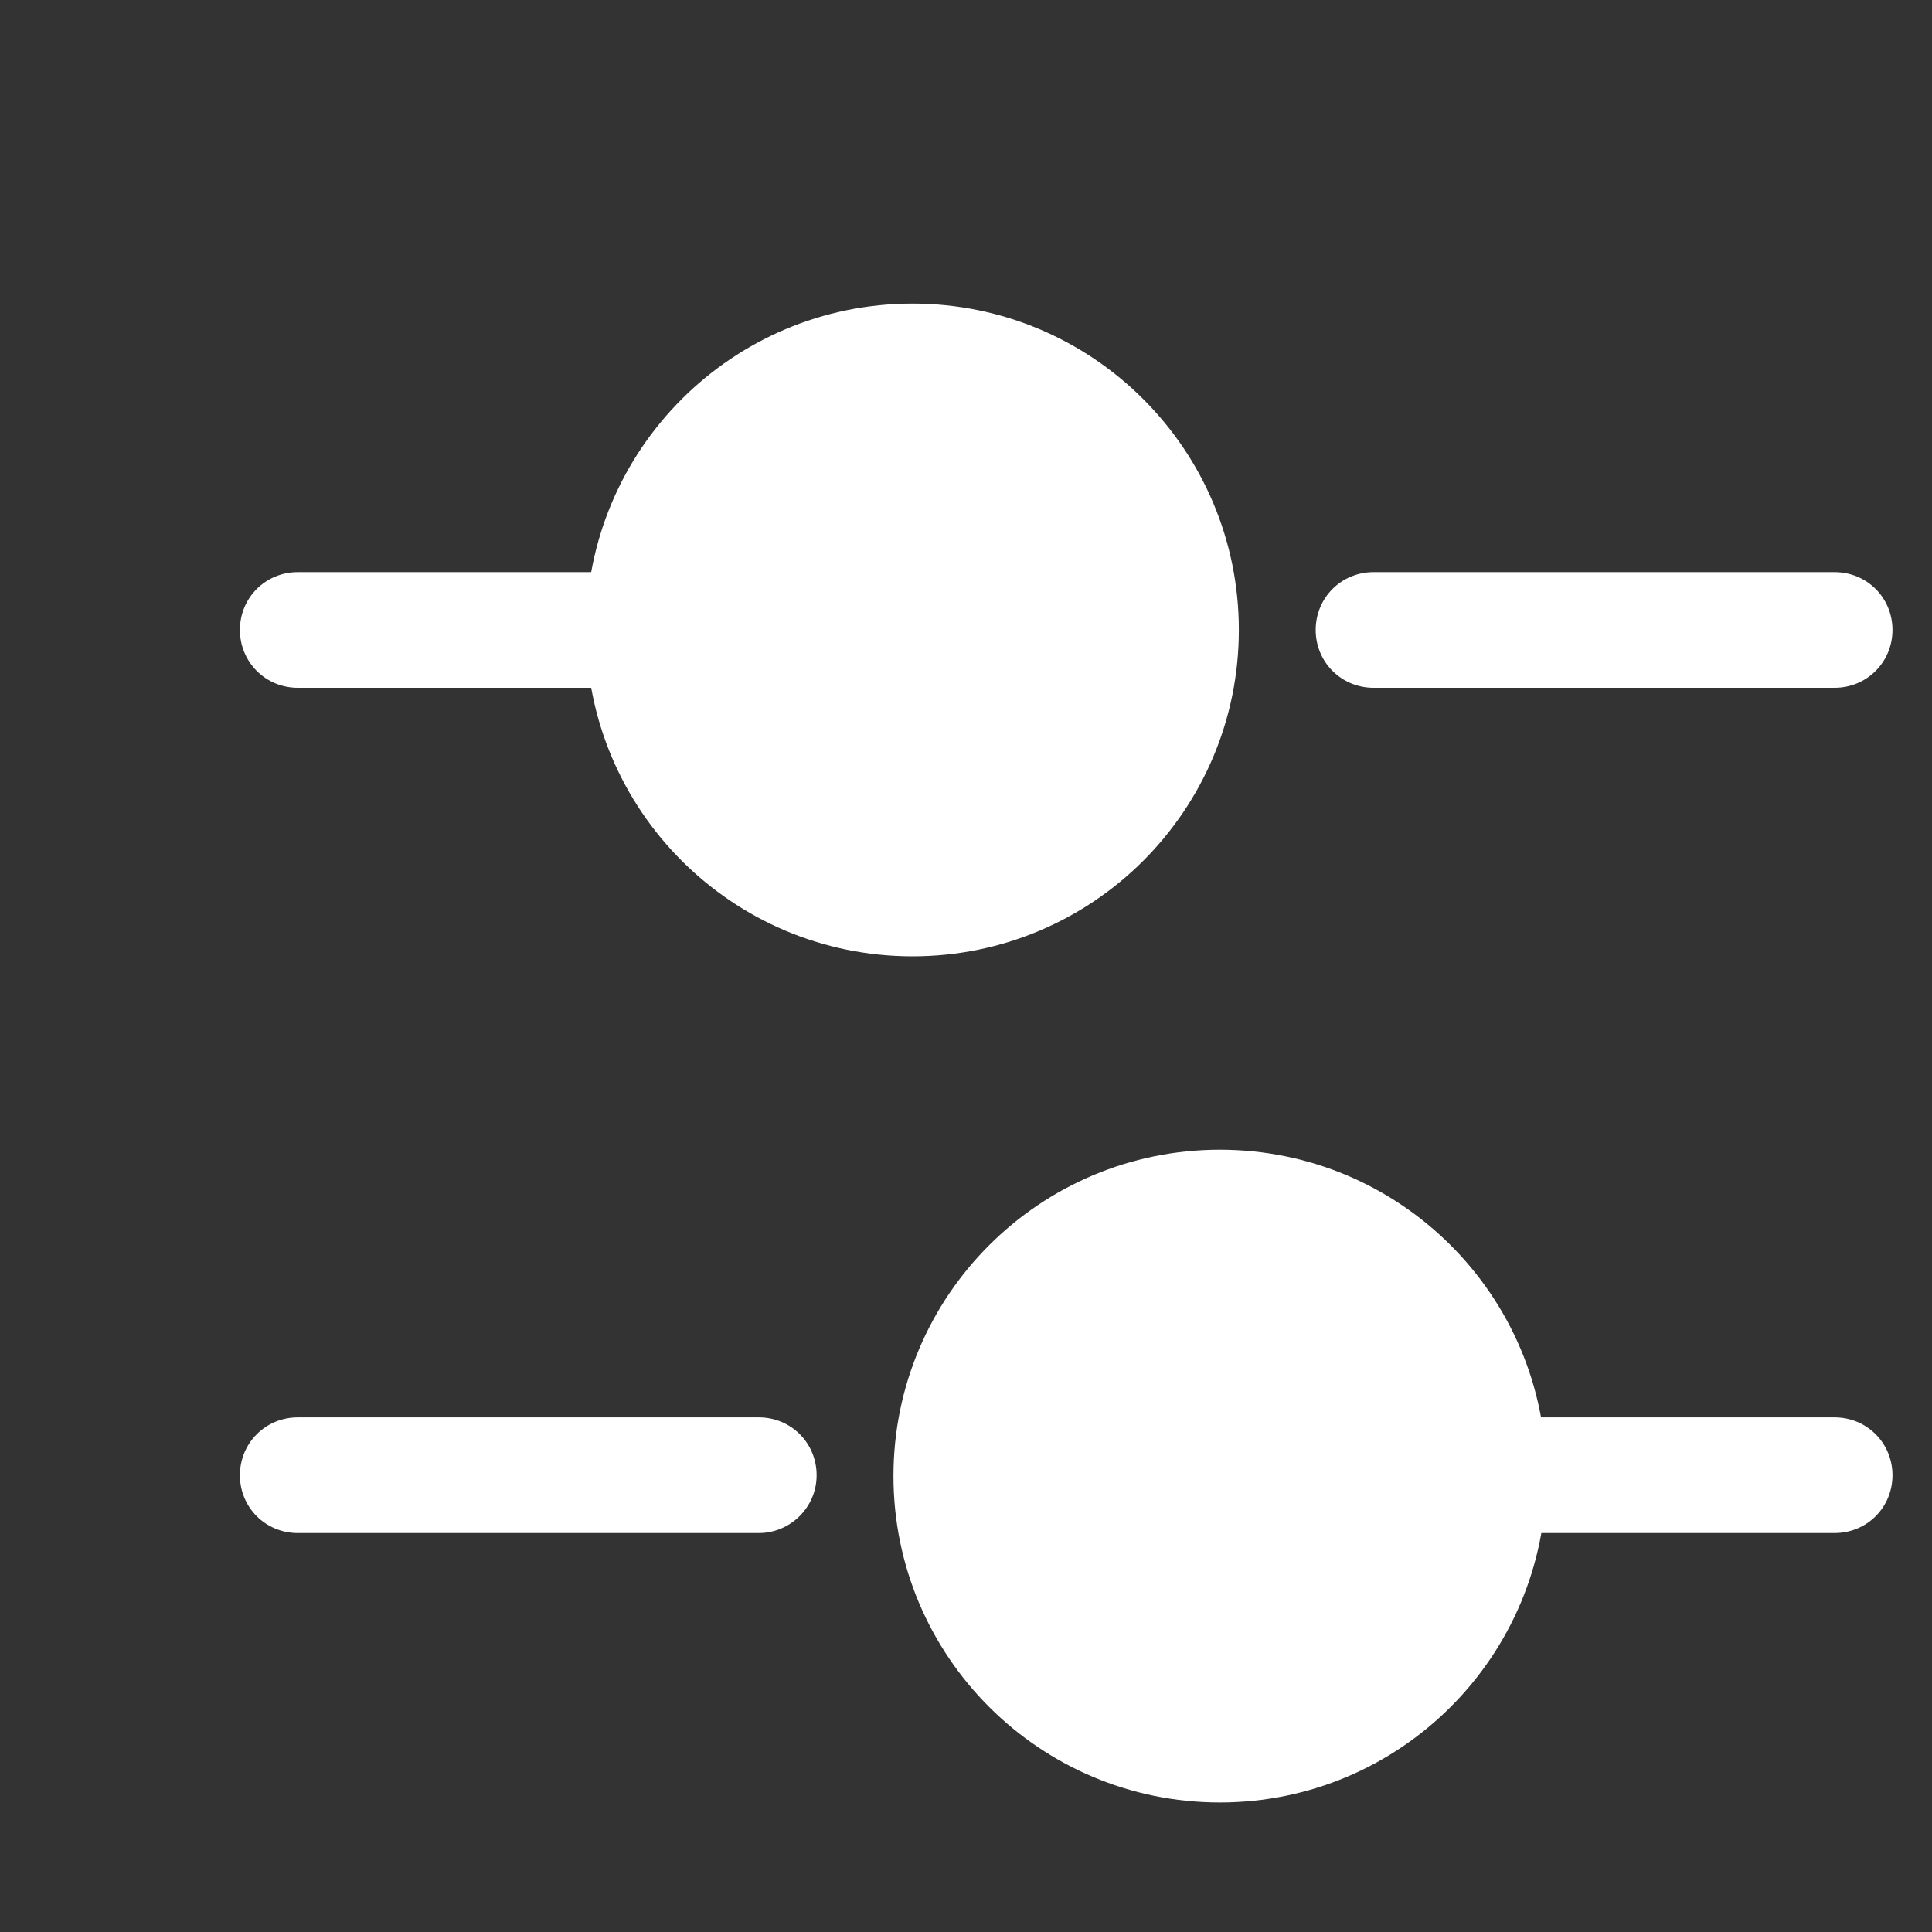 <svg width="22" height="22" viewBox="0 0 22 22" fill="none" xmlns="http://www.w3.org/2000/svg">
<rect x="0" y="0" width="22" height="22" fill="#333333" stroke="none"/>
<path d="M20.891 7.832H15.641C15.274 7.832 14.982 7.54 14.982 7.173C14.982 6.806 15.274 6.515 15.641 6.515H20.891C21.258 6.515 21.55 6.806 21.55 7.173C21.55 7.54 21.258 7.832 20.891 7.832Z" fill="white"/>
<path d="M6.891 7.832H3.391C3.024 7.832 2.732 7.54 2.732 7.173C2.732 6.806 3.024 6.515 3.391 6.515H6.891C7.258 6.515 7.549 6.806 7.549 7.173C7.549 7.54 7.248 7.832 6.891 7.832Z" fill="white"/>
<path d="M10.391 10.89C12.444 10.89 14.107 9.226 14.107 7.173C14.107 5.121 12.444 3.457 10.391 3.457C8.338 3.457 6.674 5.121 6.674 7.173C6.674 9.226 8.338 10.89 10.391 10.89Z" fill="white"/>
<path d="M20.891 17.457H17.391C17.024 17.457 16.732 17.166 16.732 16.799C16.732 16.432 17.024 16.14 17.391 16.14H20.891C21.258 16.14 21.55 16.432 21.55 16.799C21.55 17.166 21.258 17.457 20.891 17.457Z" fill="white"/>
<path d="M8.641 17.457H3.391C3.024 17.457 2.732 17.166 2.732 16.799C2.732 16.432 3.024 16.14 3.391 16.14H8.641C9.008 16.14 9.299 16.432 9.299 16.799C9.299 17.166 8.998 17.457 8.641 17.457Z" fill="white"/>
<path d="M13.891 20.525C15.944 20.525 17.608 18.861 17.608 16.808C17.608 14.756 15.944 13.092 13.891 13.092C11.838 13.092 10.174 14.756 10.174 16.808C10.174 18.861 11.838 20.525 13.891 20.525Z" fill="white"/>
</svg>
